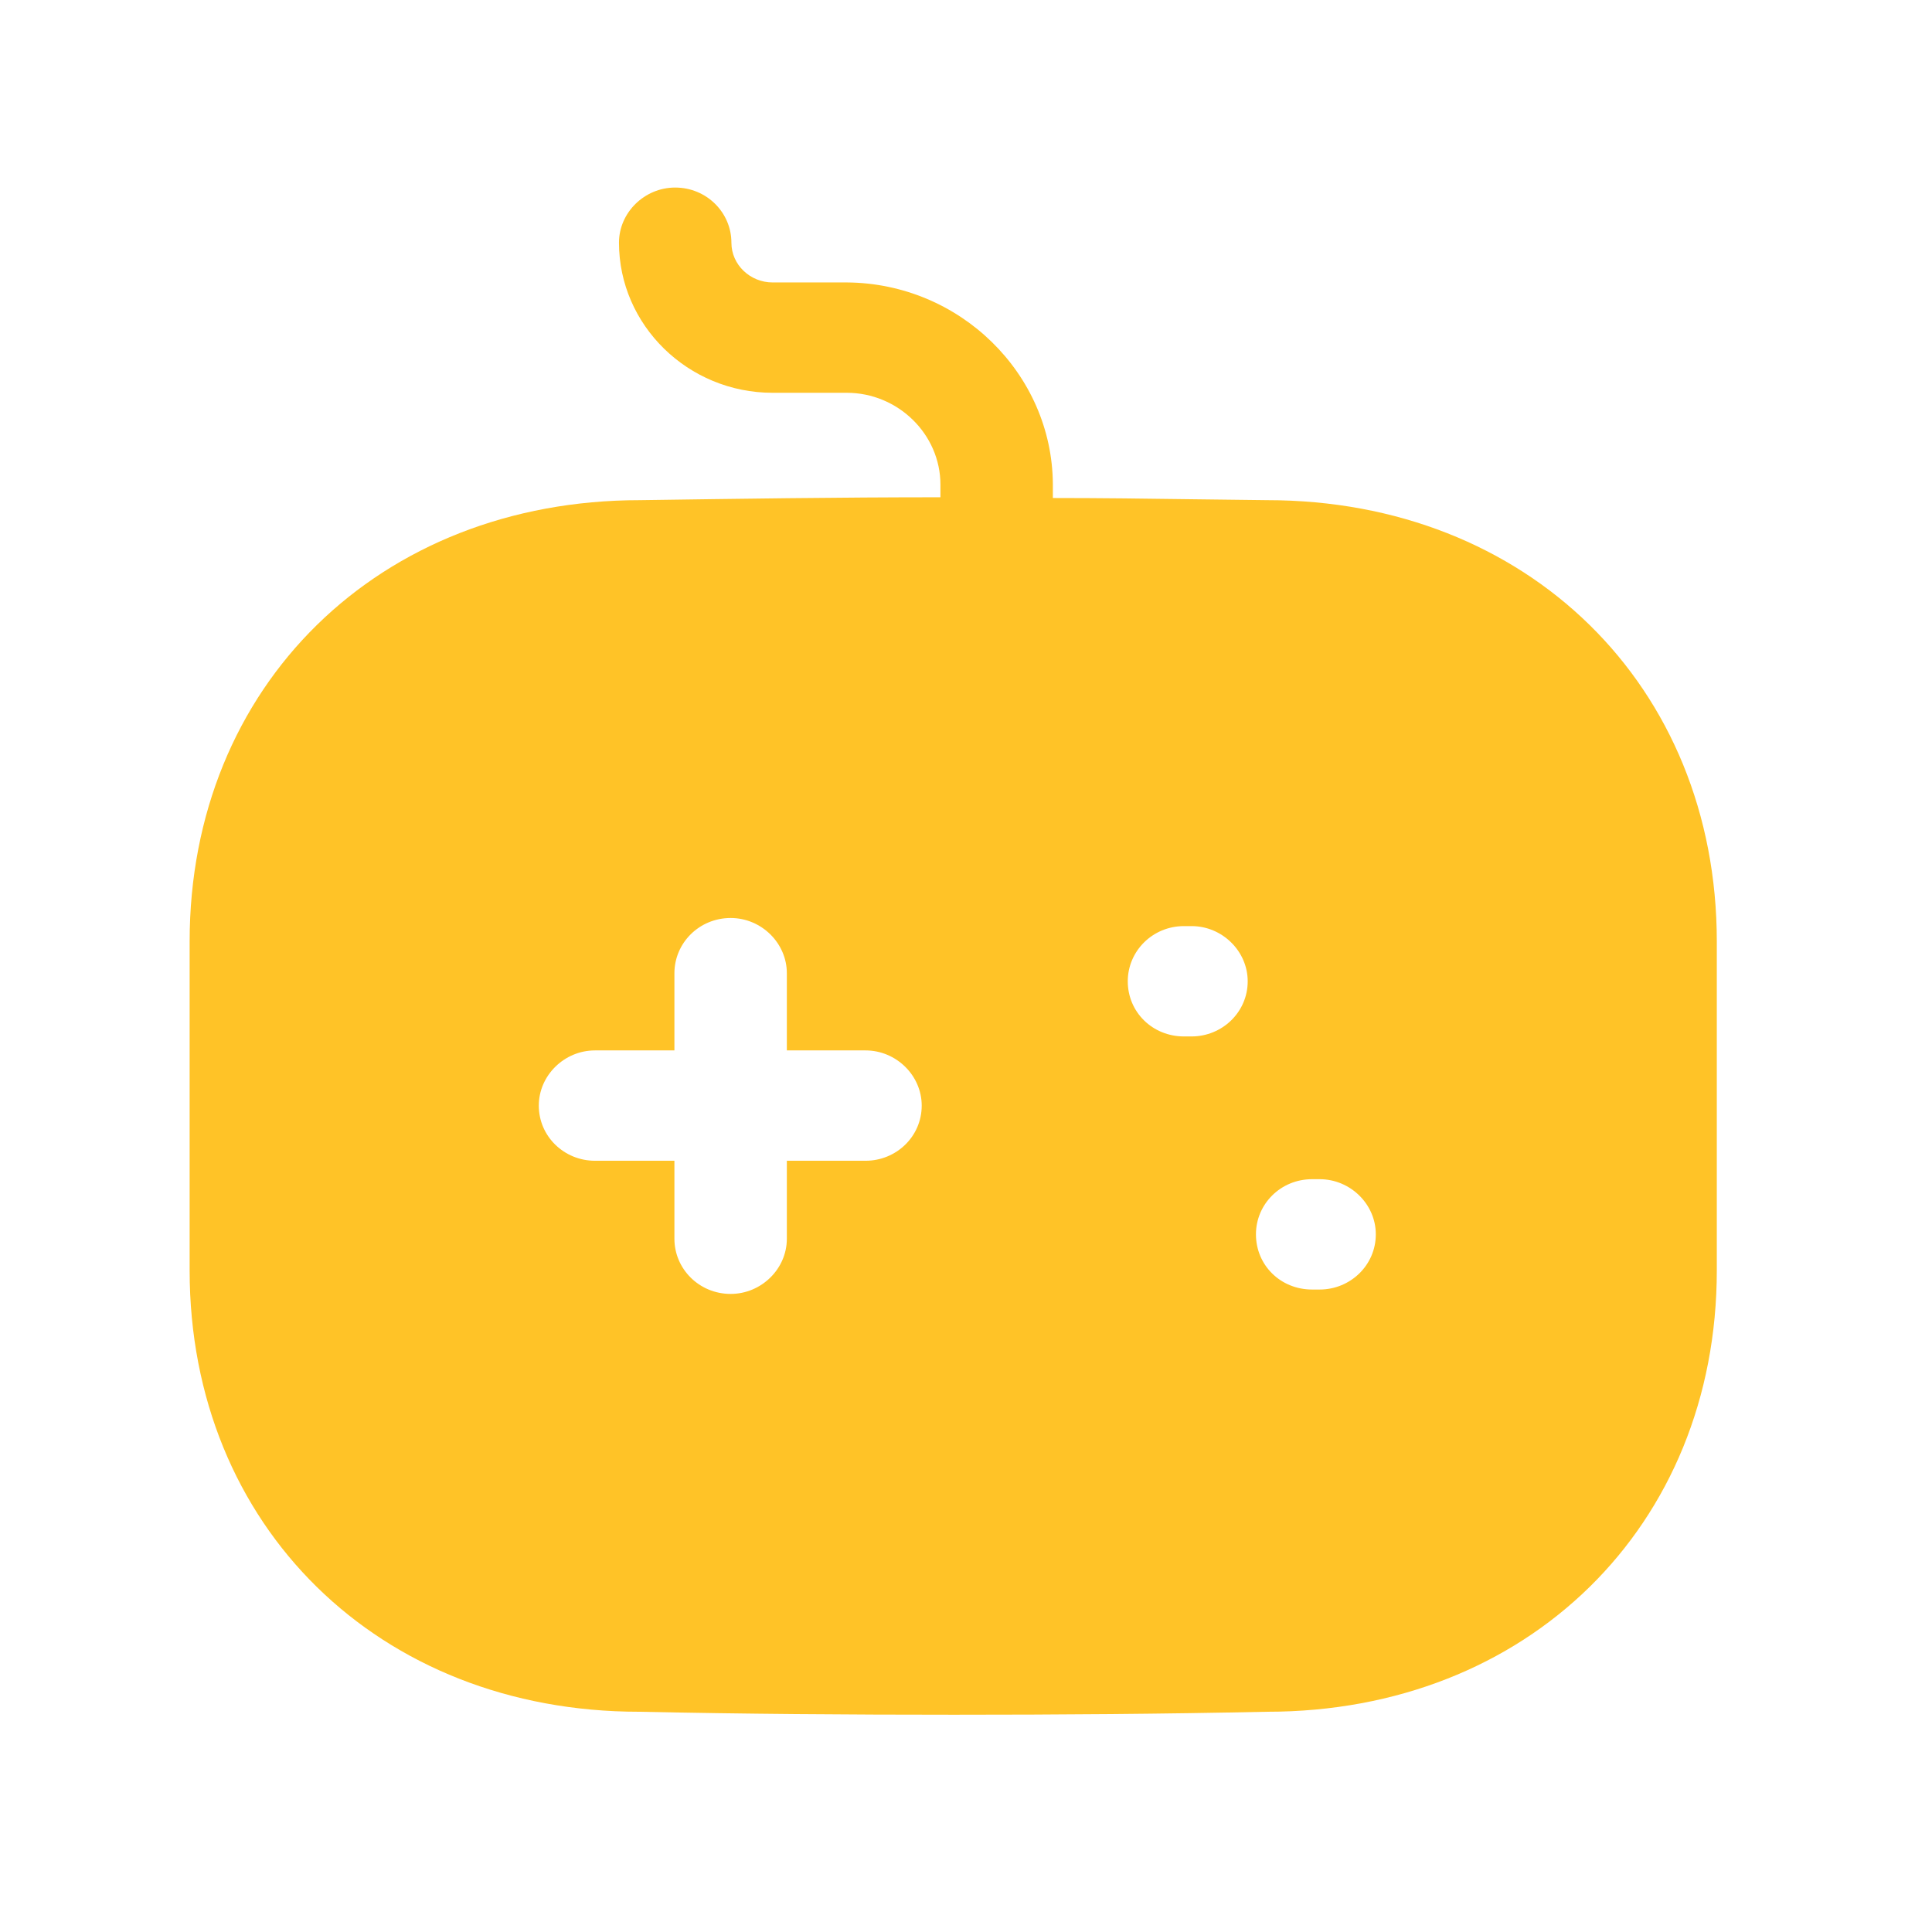 <svg width="26" height="26" viewBox="0 0 26 26" fill="none" xmlns="http://www.w3.org/2000/svg">
<path fill-rule="evenodd" clip-rule="evenodd" d="M16.079 6.719C16.403 6.724 16.727 6.728 17.053 6.731C20.552 6.731 23.104 9.226 23.104 12.671V17.096C23.104 20.541 20.552 23.036 17.053 23.036C15.651 23.066 14.25 23.076 12.838 23.076C11.426 23.076 10.004 23.066 8.602 23.036C5.103 23.036 2.552 20.541 2.552 17.096V12.671C2.552 9.226 5.103 6.731 8.612 6.731C9.933 6.712 11.285 6.692 12.656 6.692V6.523C12.656 5.84 12.081 5.286 11.396 5.286H10.397C9.258 5.286 8.33 4.375 8.33 3.266C8.33 2.861 8.673 2.524 9.086 2.524C9.51 2.524 9.843 2.861 9.843 3.266C9.843 3.563 10.095 3.801 10.397 3.801H11.396C12.918 3.811 14.159 5.029 14.169 6.514V6.702C14.805 6.702 15.44 6.71 16.079 6.719ZM11.648 15.621H10.589V16.671C10.589 17.076 10.246 17.413 9.833 17.413C9.409 17.413 9.076 17.076 9.076 16.671V15.621H8.007C7.594 15.621 7.251 15.295 7.251 14.879C7.251 14.473 7.594 14.136 8.007 14.136H9.076V13.097C9.076 12.691 9.409 12.354 9.833 12.354C10.246 12.354 10.589 12.691 10.589 13.097V14.136H11.648C12.061 14.136 12.404 14.473 12.404 14.879C12.404 15.295 12.061 15.621 11.648 15.621ZM15.934 13.948H16.035C16.448 13.948 16.791 13.621 16.791 13.206C16.791 12.8 16.448 12.463 16.035 12.463H15.934C15.51 12.463 15.177 12.8 15.177 13.206C15.177 13.621 15.51 13.948 15.934 13.948ZM17.658 17.354H17.759C18.172 17.354 18.515 17.027 18.515 16.611C18.515 16.205 18.172 15.869 17.759 15.869H17.658C17.233 15.869 16.902 16.205 16.902 16.611C16.902 17.027 17.233 17.354 17.658 17.354Z" fill="#FFC327"/>
</svg>
